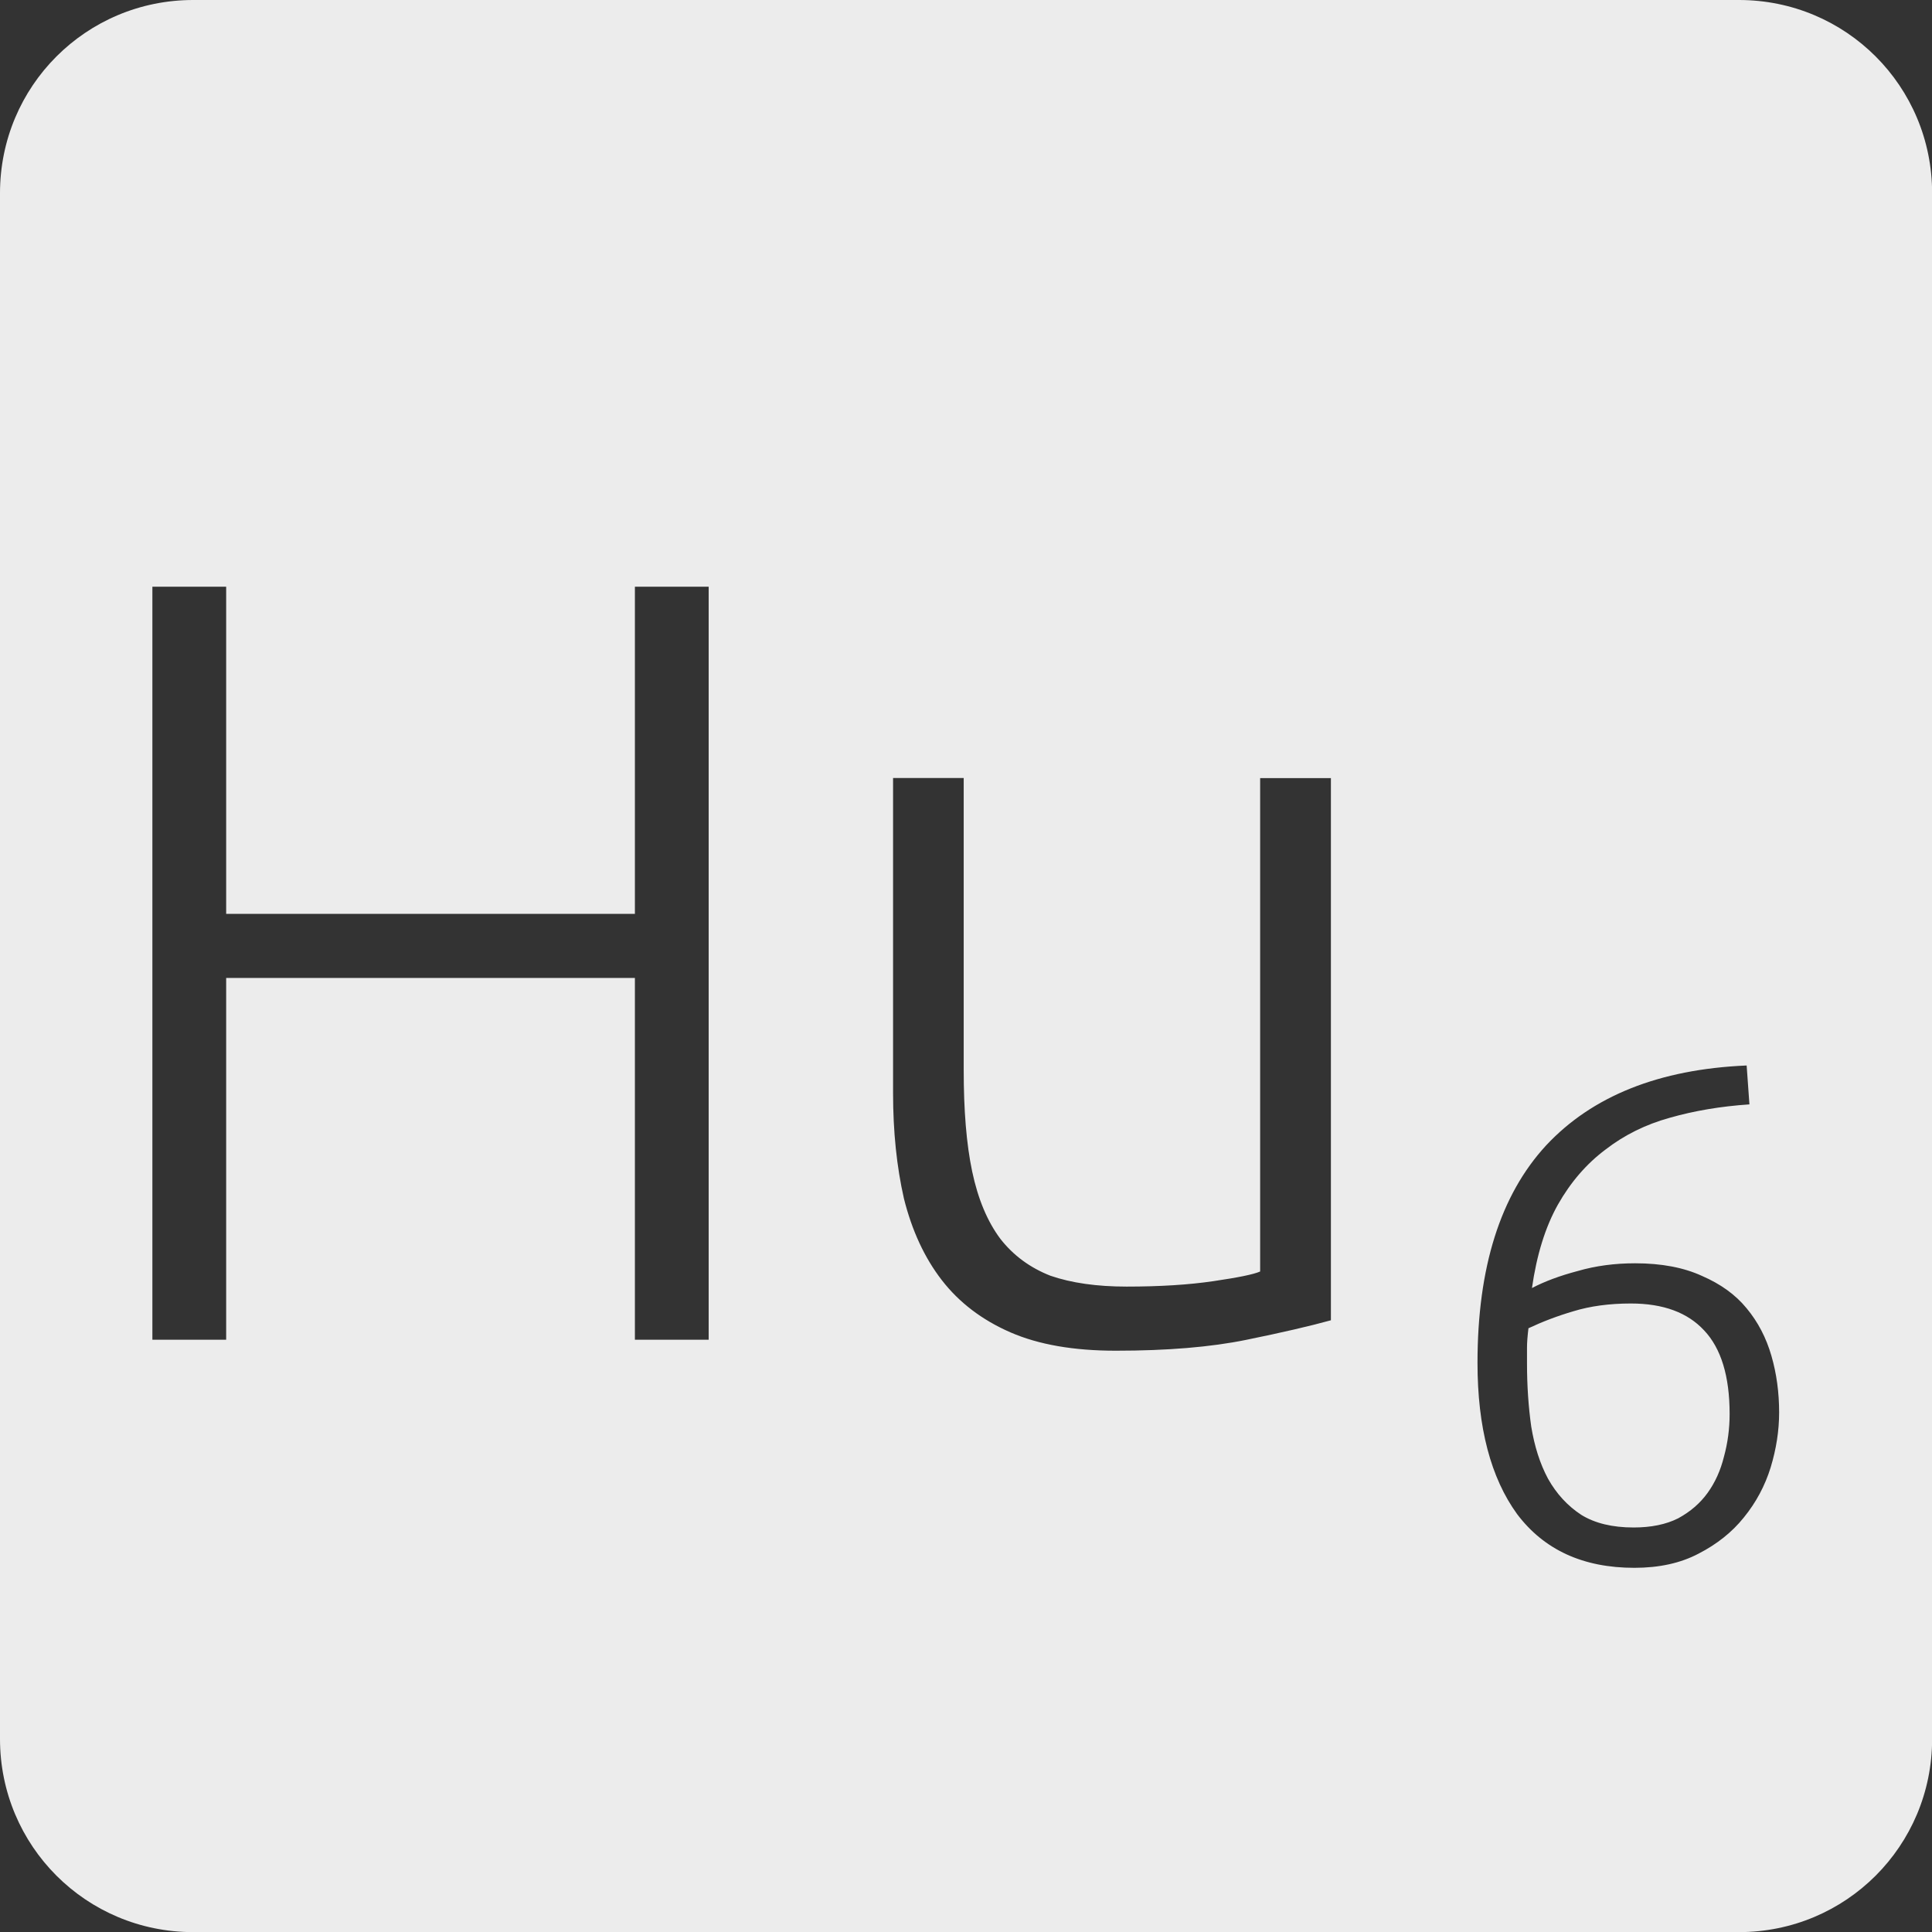 <svg xmlns="http://www.w3.org/2000/svg" viewBox="0 0 16 16">
 <rect x="0" y="0" width="16" height="16" fill="#333333" stroke="none"/>
 <path d="m 1.6 0 c -0.886 0 -1.6 0.713 -1.6 1.6 l 0 12.801 c 0 0.886 0.713 1.6 1.6 1.6 l 12.801 0 c 0.886 0 1.6 -0.713 1.6 -1.6 l 0 -12.801 c 0 -0.886 -0.713 -1.6 -1.6 -1.6 l -12.801 0 z m -0.338 4.859 l 0.611 0 l 0 2.709 l 3.385 0 l 0 -2.709 l 0.611 0 l 0 6.236 l -0.611 0 l 0 -2.996 l -3.385 0 l 0 2.996 l -0.611 0 l 0 -6.236 z m 6.133 1.584 l 0.586 0 l 0 2.42 c 0 0.33 0.022 0.61 0.07 0.838 c 0.048 0.228 0.126 0.415 0.234 0.559 c 0.108 0.138 0.246 0.239 0.414 0.305 c 0.174 0.06 0.385 0.09 0.631 0.09 c 0.276 0 0.515 -0.015 0.719 -0.045 c 0.204 -0.03 0.333 -0.056 0.387 -0.08 l 0 -4.086 l 0.586 0 l 0 4.49 c -0.174 0.048 -0.407 0.102 -0.701 0.162 c -0.294 0.06 -0.654 0.09 -1.08 0.09 c -0.348 0 -0.639 -0.05 -0.873 -0.152 c -0.234 -0.102 -0.424 -0.246 -0.568 -0.432 c -0.144 -0.186 -0.248 -0.412 -0.314 -0.676 c -0.06 -0.264 -0.09 -0.555 -0.09 -0.873 l 0 -2.609 z m 7.07 2.381 l 0.023 0.322 c -0.238 0.016 -0.457 0.053 -0.66 0.111 c -0.199 0.055 -0.377 0.143 -0.533 0.264 c -0.156 0.117 -0.287 0.268 -0.393 0.455 c -0.105 0.187 -0.176 0.418 -0.215 0.691 c 0.105 -0.055 0.231 -0.102 0.379 -0.141 c 0.148 -0.043 0.307 -0.064 0.475 -0.064 c 0.218 0 0.403 0.035 0.555 0.105 c 0.152 0.066 0.276 0.154 0.369 0.268 c 0.094 0.113 0.162 0.244 0.205 0.393 c 0.043 0.148 0.064 0.305 0.064 0.469 c 0 0.152 -0.024 0.303 -0.07 0.455 c -0.047 0.152 -0.121 0.291 -0.223 0.416 c -0.097 0.121 -0.223 0.221 -0.375 0.299 c -0.148 0.078 -0.325 0.117 -0.531 0.117 c -0.425 0 -0.748 -0.149 -0.971 -0.445 c -0.218 -0.3 -0.328 -0.718 -0.328 -1.252 c 0 -0.792 0.19 -1.391 0.568 -1.801 c 0.382 -0.409 0.935 -0.631 1.66 -0.662 z m -0.959 1.971 c -0.179 0 -0.338 0.022 -0.475 0.064 c -0.133 0.039 -0.256 0.086 -0.373 0.141 c -0.008 0.066 -0.012 0.119 -0.012 0.158 l 0 0.135 c 0 0.183 0.012 0.358 0.035 0.521 c 0.027 0.164 0.072 0.307 0.139 0.432 c 0.07 0.125 0.162 0.225 0.275 0.299 c 0.113 0.07 0.258 0.105 0.434 0.105 c 0.144 0 0.268 -0.025 0.369 -0.076 c 0.101 -0.055 0.182 -0.125 0.244 -0.211 c 0.062 -0.086 0.107 -0.186 0.135 -0.299 c 0.031 -0.113 0.047 -0.231 0.047 -0.355 c 0 -0.312 -0.071 -0.543 -0.211 -0.691 c -0.137 -0.148 -0.338 -0.223 -0.607 -0.223 z" style="fill:#ececec;fill-opacity:1"/>
</svg>
